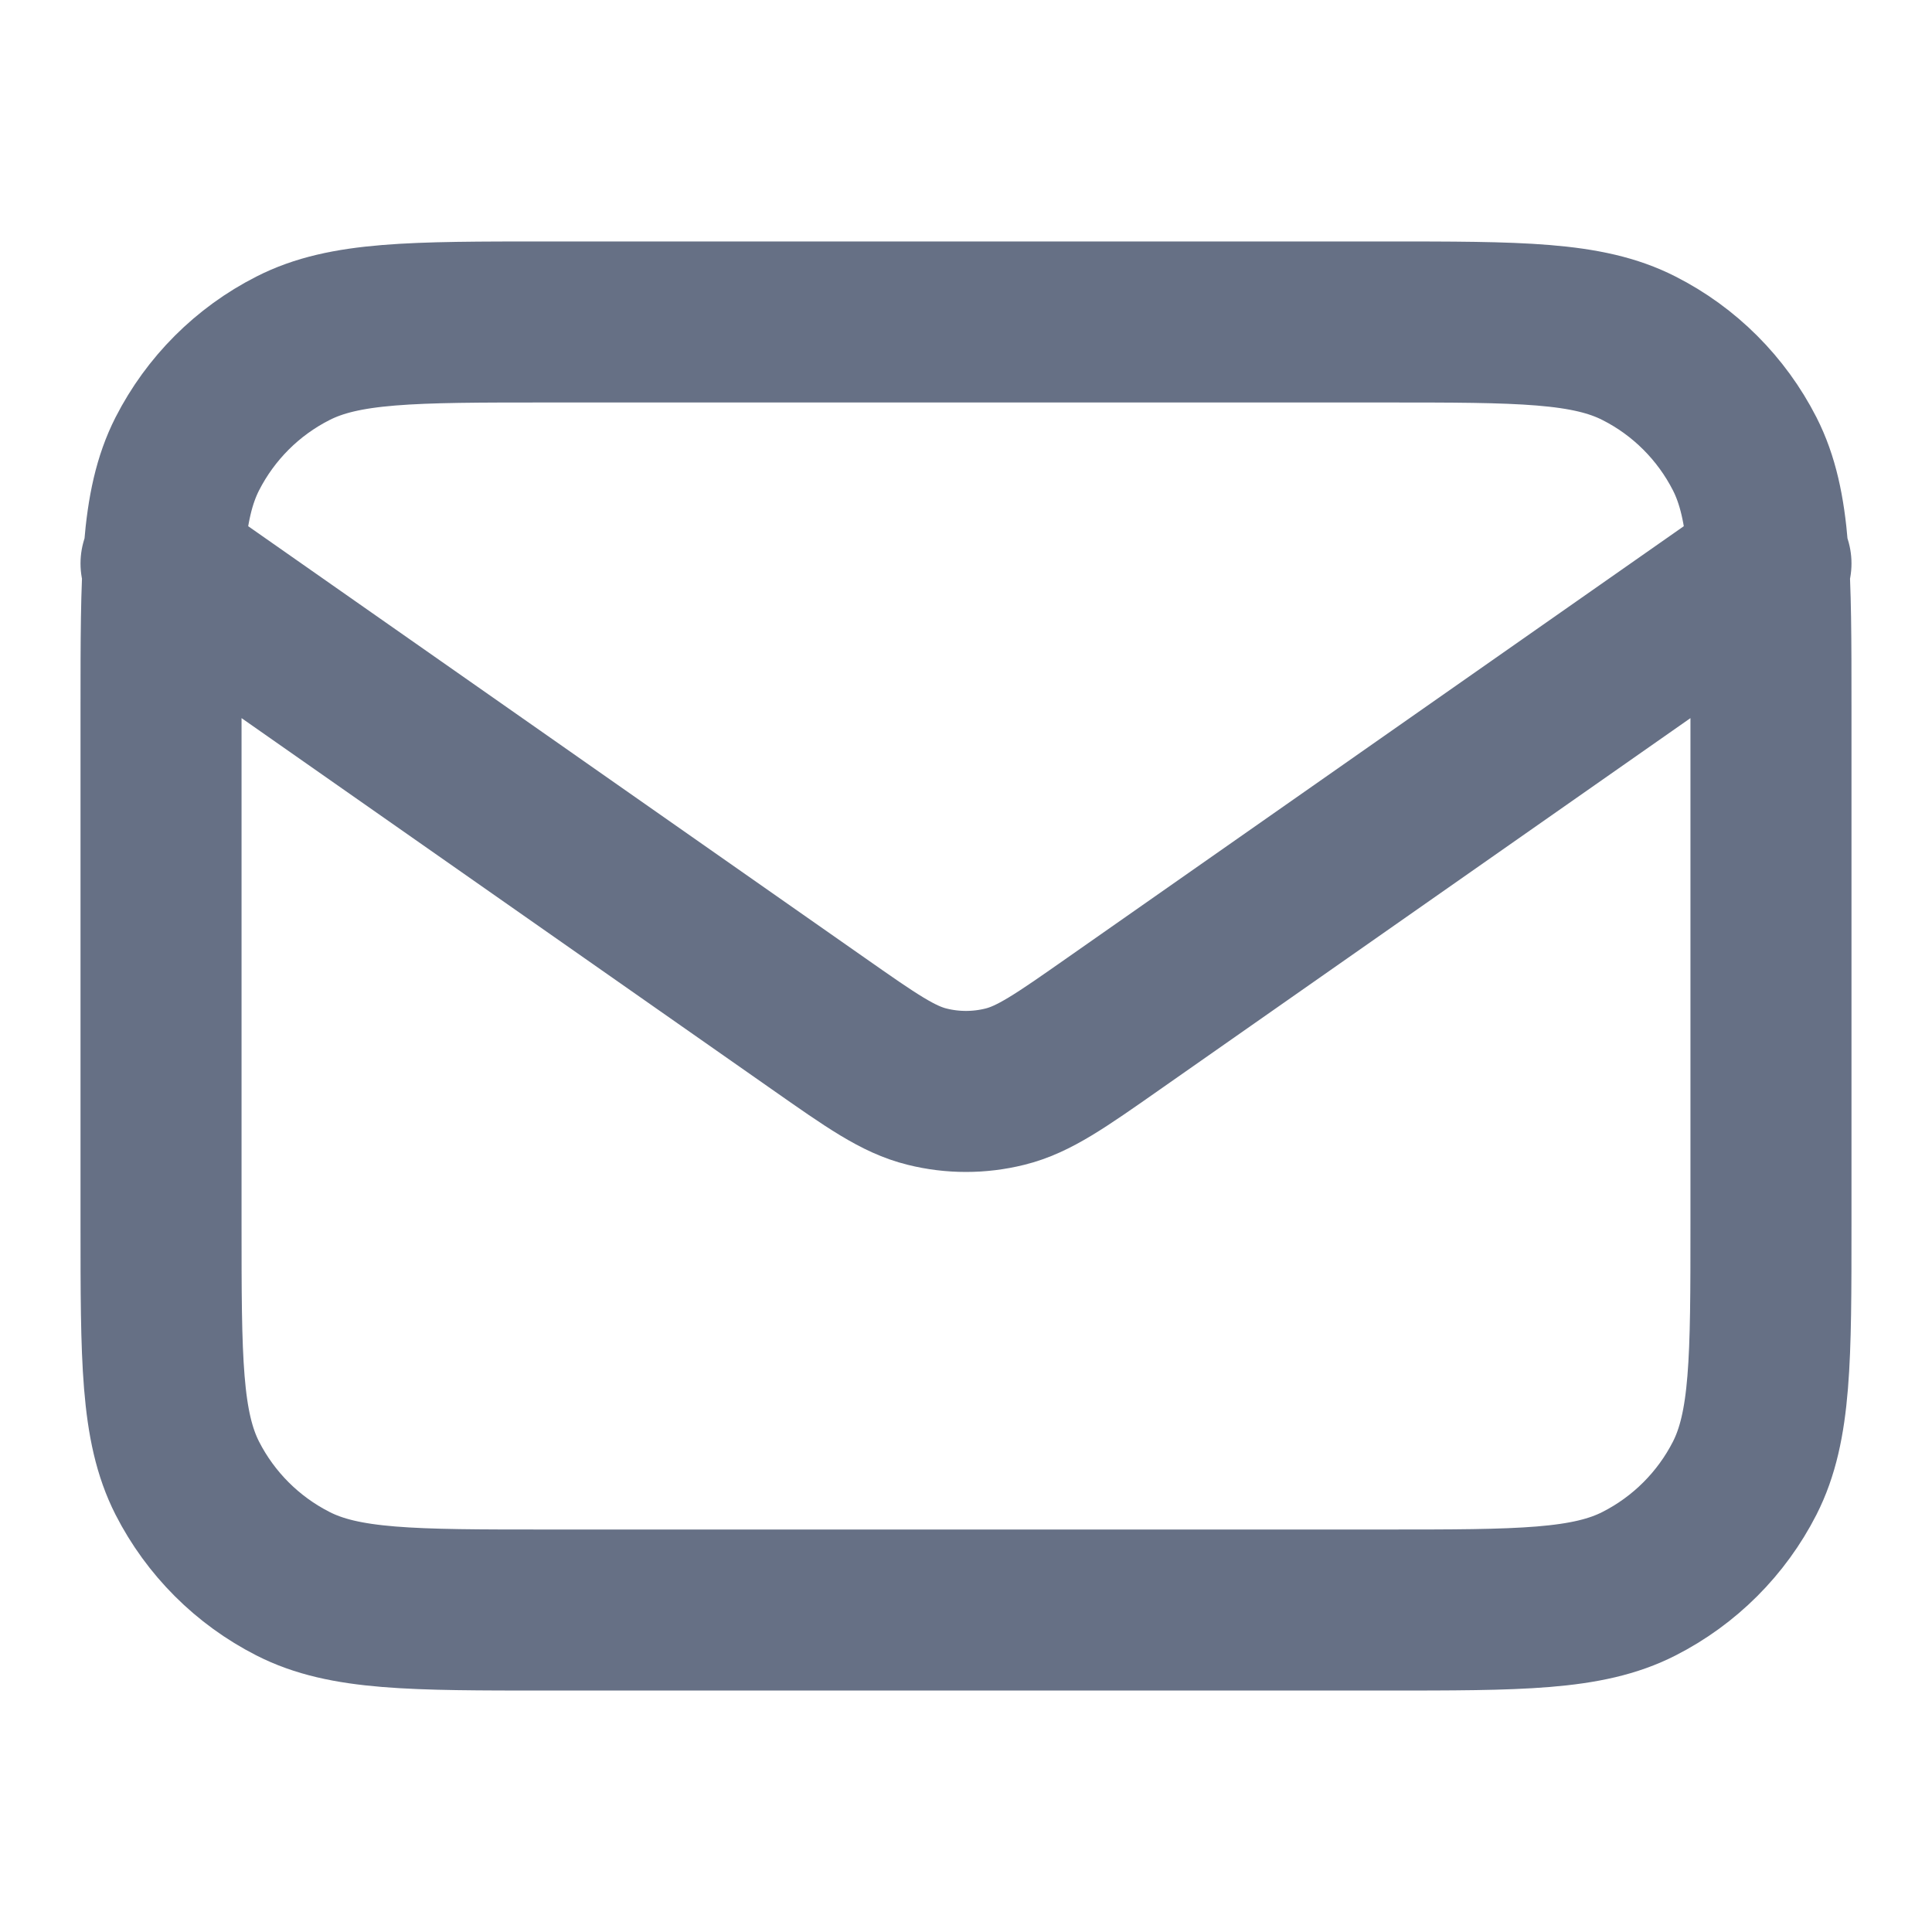 <?xml version="1.0" encoding="UTF-8" standalone="no"?><svg width='20' height='20' viewBox='0 0 20 20' fill='none' xmlns='http://www.w3.org/2000/svg'>
<path d='M1.667 5.833L8.471 10.596C9.022 10.982 9.297 11.175 9.597 11.249C9.861 11.315 10.138 11.315 10.403 11.249C10.703 11.175 10.978 10.982 11.529 10.596L18.333 5.833M5.667 16.667H14.333C15.733 16.667 16.433 16.667 16.968 16.394C17.439 16.154 17.821 15.772 18.061 15.302C18.333 14.767 18.333 14.067 18.333 12.667V7.333C18.333 5.933 18.333 5.233 18.061 4.698C17.821 4.228 17.439 3.845 16.968 3.606C16.433 3.333 15.733 3.333 14.333 3.333H5.667C4.266 3.333 3.566 3.333 3.032 3.606C2.561 3.845 2.179 4.228 1.939 4.698C1.667 5.233 1.667 5.933 1.667 7.333V12.667C1.667 14.067 1.667 14.767 1.939 15.302C2.179 15.772 2.561 16.154 3.032 16.394C3.566 16.667 4.266 16.667 5.667 16.667Z' stroke='#667085' stroke-width='1.667' stroke-linecap='round' stroke-linejoin='round'/>
</svg>
